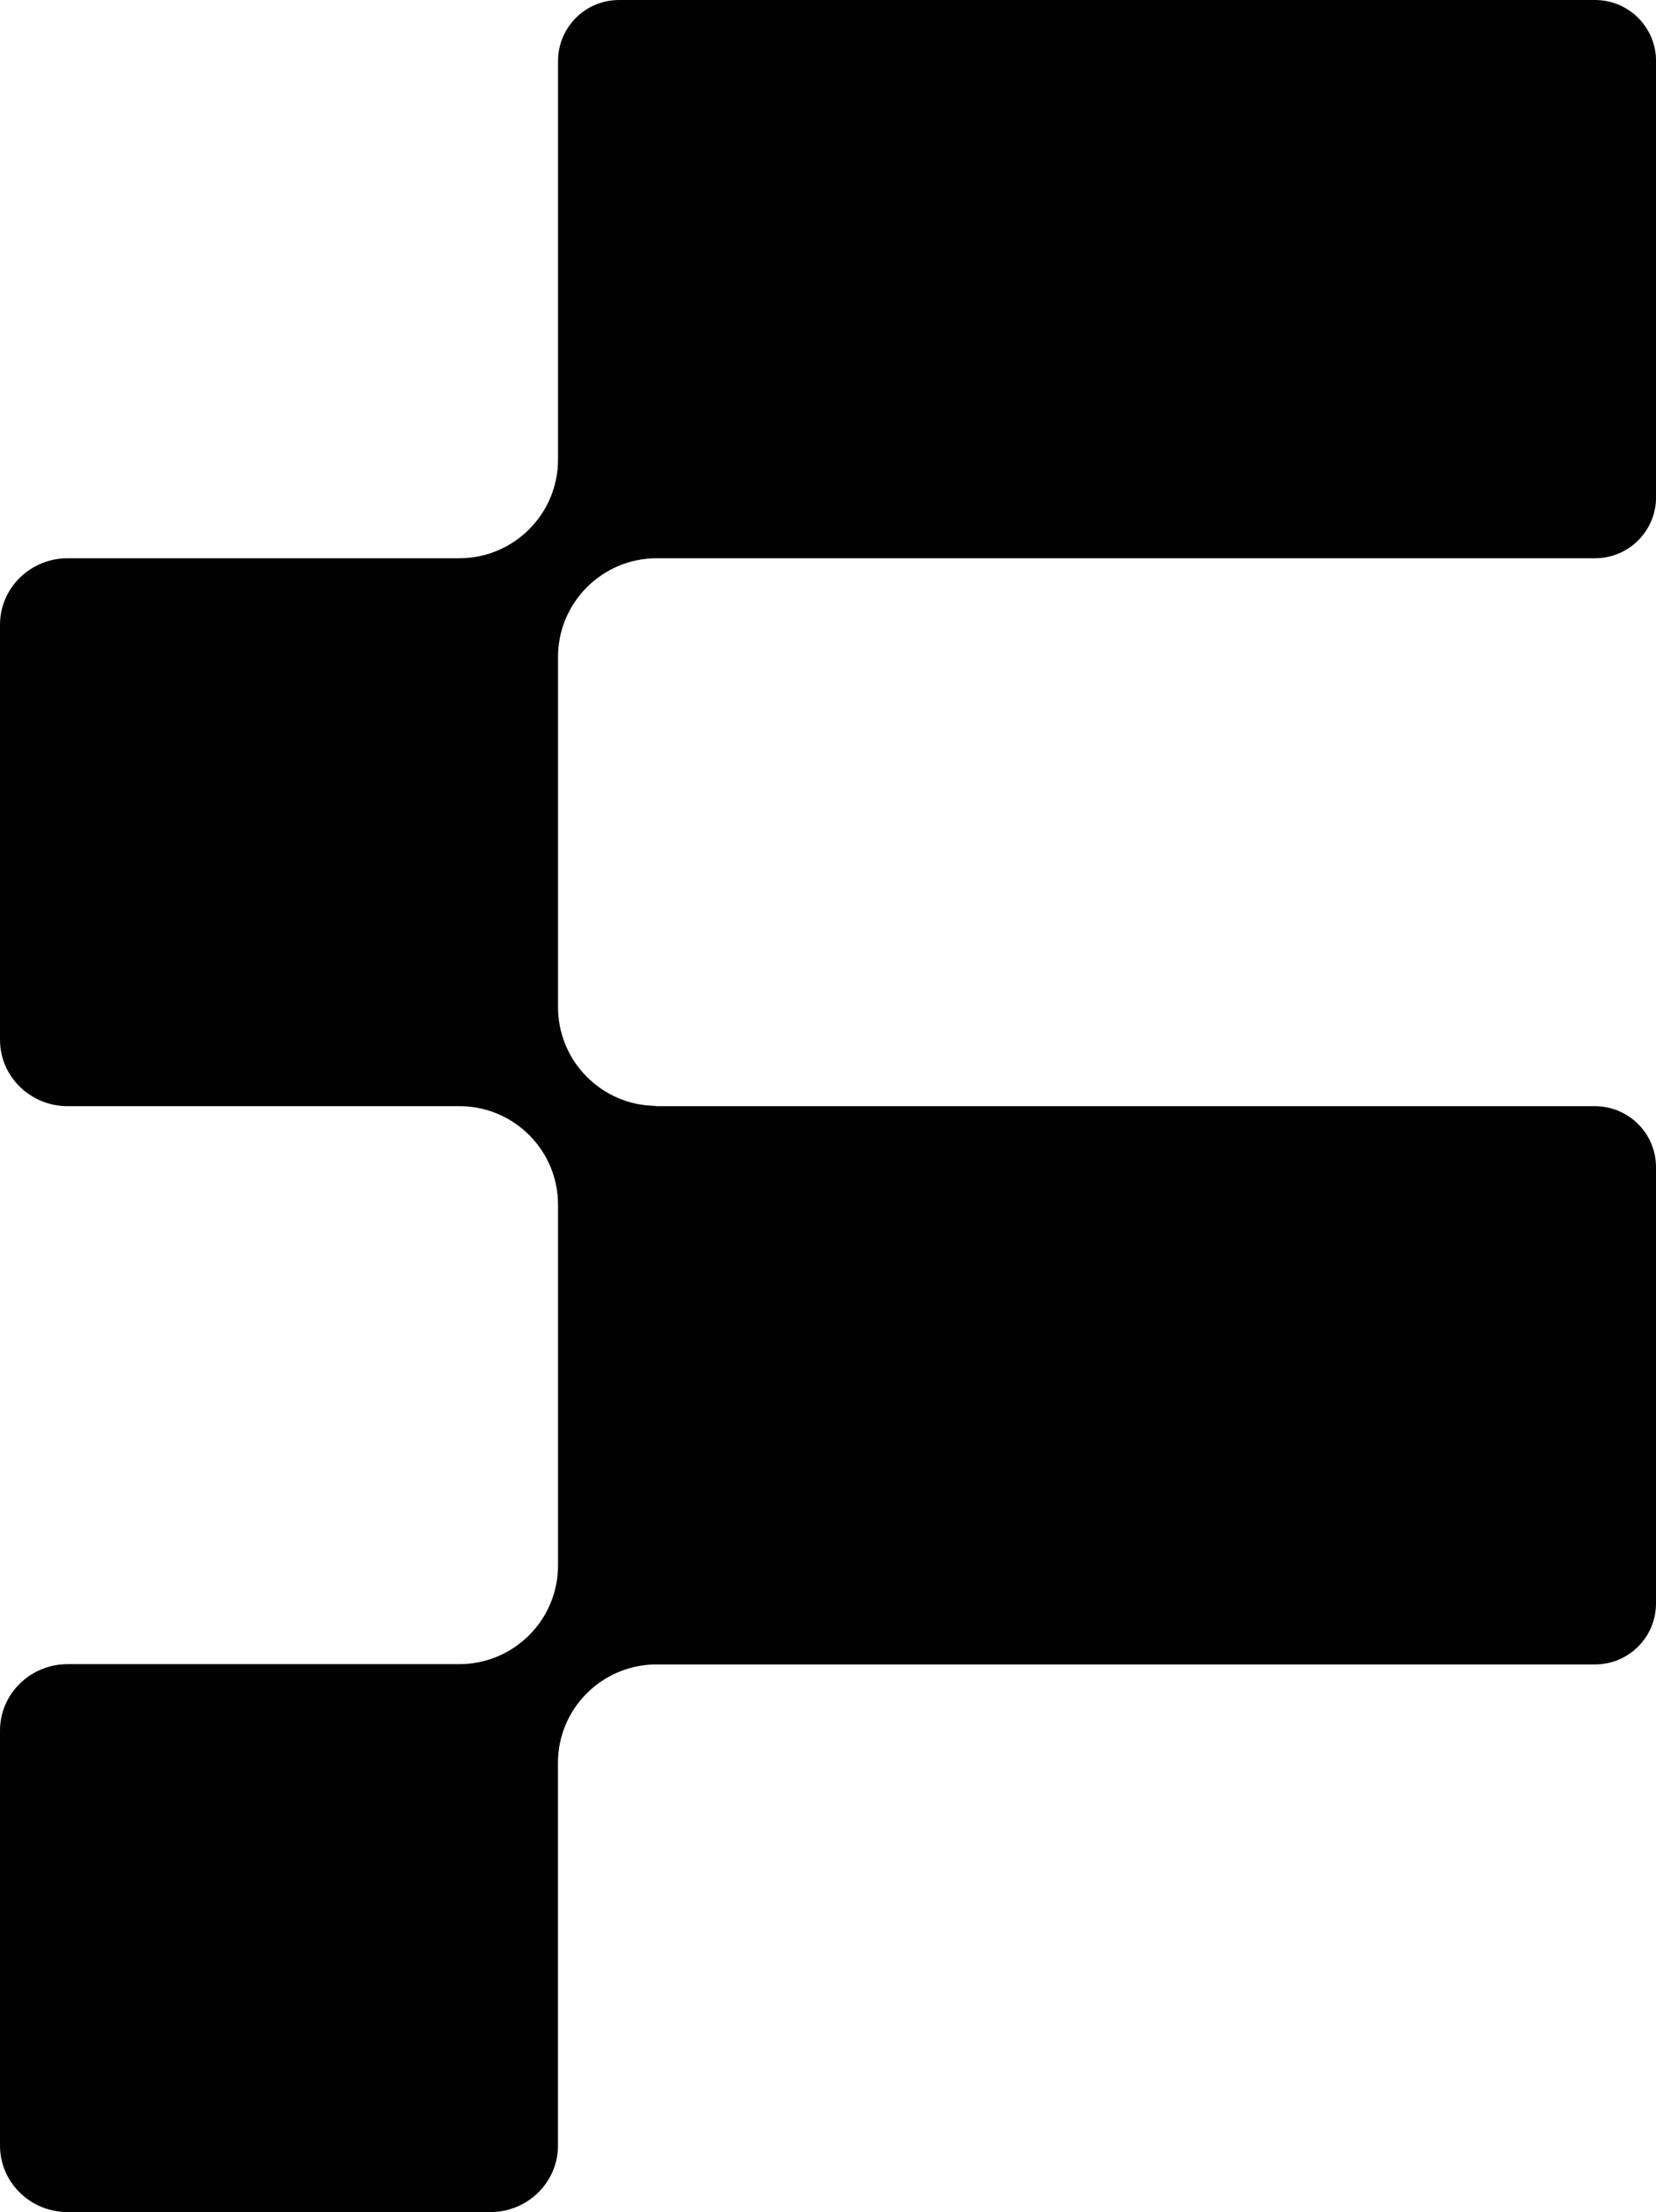 <?xml version="1.0" encoding="UTF-8"?>
<svg id="Capa_1" data-name="Capa 1" xmlns="http://www.w3.org/2000/svg" viewBox="0 0 272.93 364.42">
  <defs>
    <style>
      .cls-1 {
        fill: #010101;
      }
    </style>
  </defs>
  <path class="cls-1" d="M108.24,91.97h154.64c5.56,0,10.06-4.5,10.06-10.06V10.06c0-5.56-4.5-10.06-10.06-10.06H102.03c-5.56,0-10.06,4.5-10.06,10.06V75.7c0,9.01-7.31,16.27-16.27,16.27H11.16c-6.16,0-11.16,4.9-11.16,10.95v68.37c0,6.05,4.99,10.95,11.16,10.95H76.18c8.78,.26,15.79,7.42,15.79,16.22v59.43c0,9.01-7.31,16.27-16.27,16.27H11.16c-6.16,0-11.16,4.9-11.16,10.95v68.37c0,6.05,4.99,10.95,11.16,10.95H80.81c6.16,0,11.15-4.9,11.15-10.95v-63.05c0-8.85,7.05-15.96,15.79-16.22h155.12c5.56,0,10.06-4.5,10.06-10.06v-71.85c0-5.56-4.5-10.06-10.06-10.06H107.76c.16,0,.32-.05,.48-.05-9.01,0-16.27-7.31-16.27-16.27v-57.68c0-9.01,7.31-16.27,16.27-16.27Z"/>
</svg>